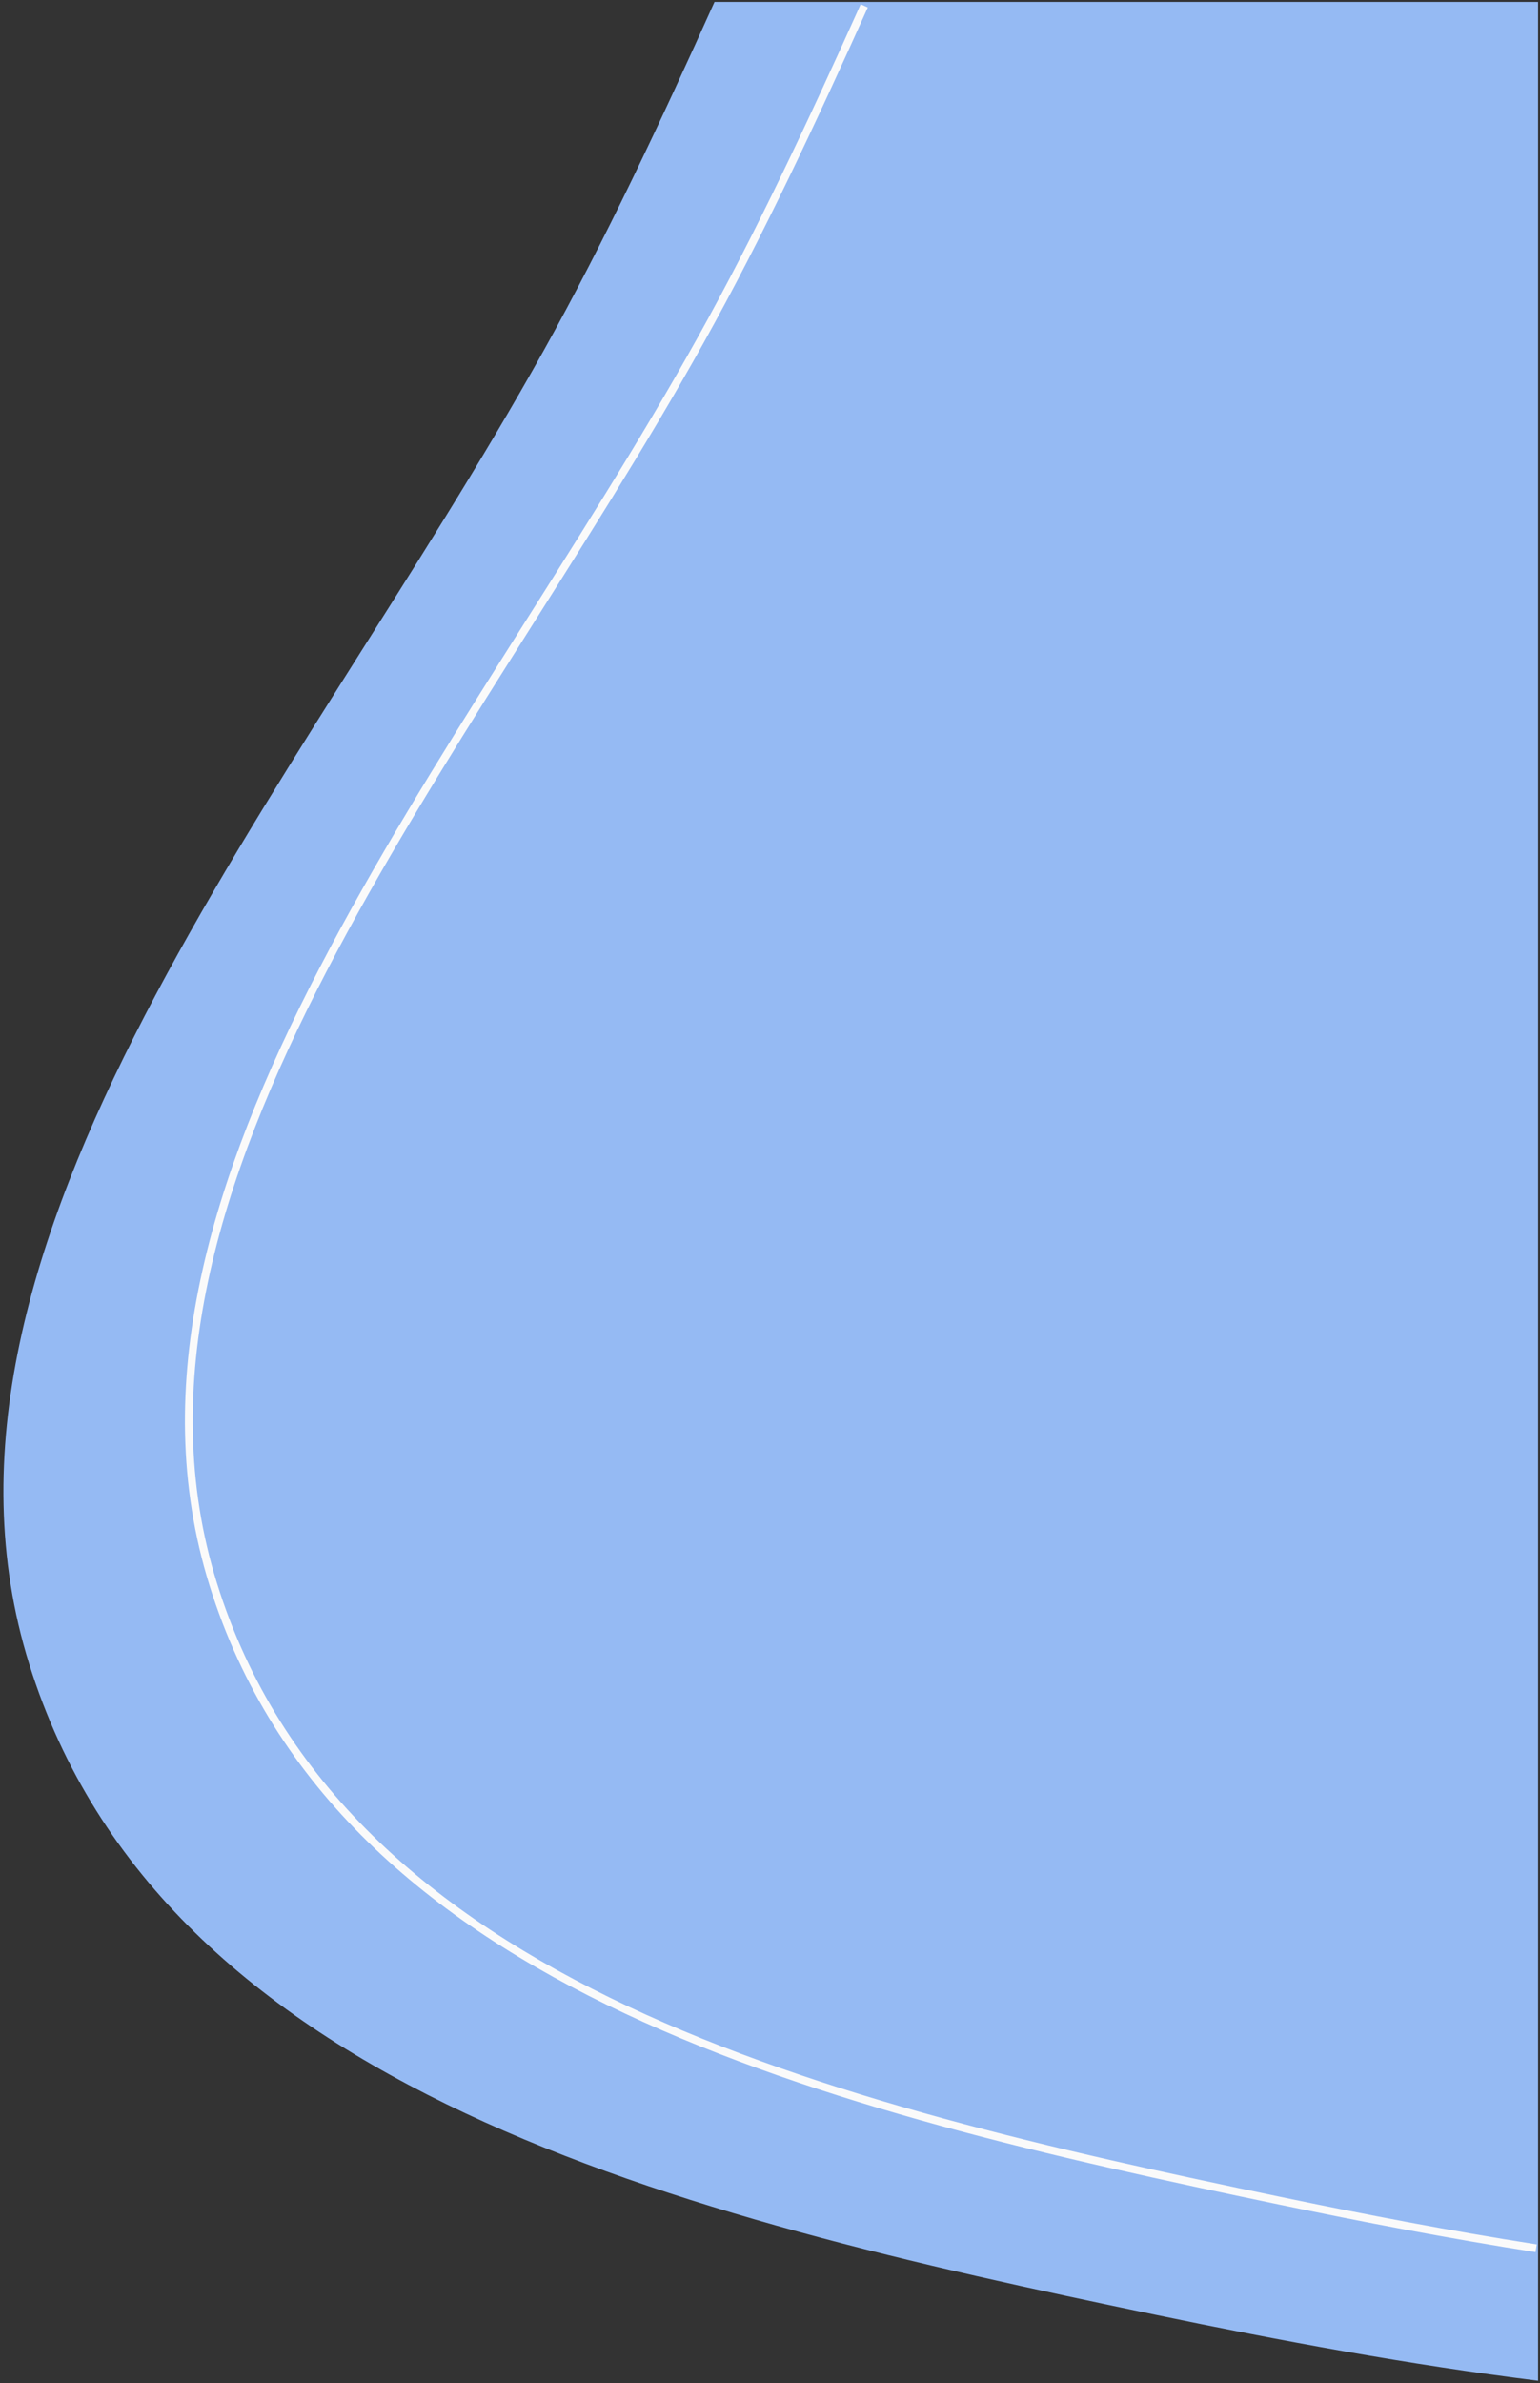 <svg width="395" height="611" viewBox="0 0 395 611" fill="none" xmlns="http://www.w3.org/2000/svg">
<rect x="0" y="0" width="395" height="611" fill="#333333" stroke="none"/>
<g clip-path="url(#clip0_259_2390)">
<path d="M7.482 426.63C41.687 536.489 175.246 568.29 296.196 593.457C328.438 600.166 361.32 606.278 394.5 610.411L394.5 0.5L183.263 0.5C169.511 31.073 155.359 61.339 139.425 89.936C76.073 203.635 -26.098 318.776 7.482 426.63Z" fill="#95BAF3"/>
<path d="M328.165 564.23L327.961 565.209L328.165 564.23ZM54.691 406.21L53.736 406.507L54.691 406.21ZM179.669 87.288L178.795 86.802L179.669 87.288ZM328.368 563.251C271.073 551.329 210.917 537.858 161.041 514.398C111.183 490.946 71.731 457.574 55.646 405.912L53.736 406.507C70.051 458.905 110.052 492.624 160.19 516.207C210.309 539.783 270.69 553.292 327.961 565.209L328.368 563.251ZM55.646 405.912C39.864 355.223 55.948 302.724 83.637 249.285C97.475 222.578 114.183 195.689 131.198 168.722C148.206 141.766 165.524 114.729 180.542 87.775L178.795 86.802C163.81 113.696 146.528 140.678 129.507 167.654C112.493 194.619 95.743 221.573 81.861 248.365C54.111 301.921 37.711 355.034 53.736 406.507L55.646 405.912ZM180.542 87.775C195.843 60.314 209.408 31.239 222.588 1.91L220.764 1.09C207.588 30.409 194.052 59.419 178.795 86.802L180.542 87.775ZM394.155 575.451C372.003 571.982 350.037 567.76 328.368 563.251L327.961 565.209C349.649 569.722 371.65 573.951 393.845 577.427L394.155 575.451Z" fill="#FAFAFA"/>
</g>
<defs>
<clipPath id="clip0_259_2390">
<rect width="393.625" height="609.911" fill="white" transform="translate(0.875 0.5)"/>
</clipPath>
</defs>
</svg>
